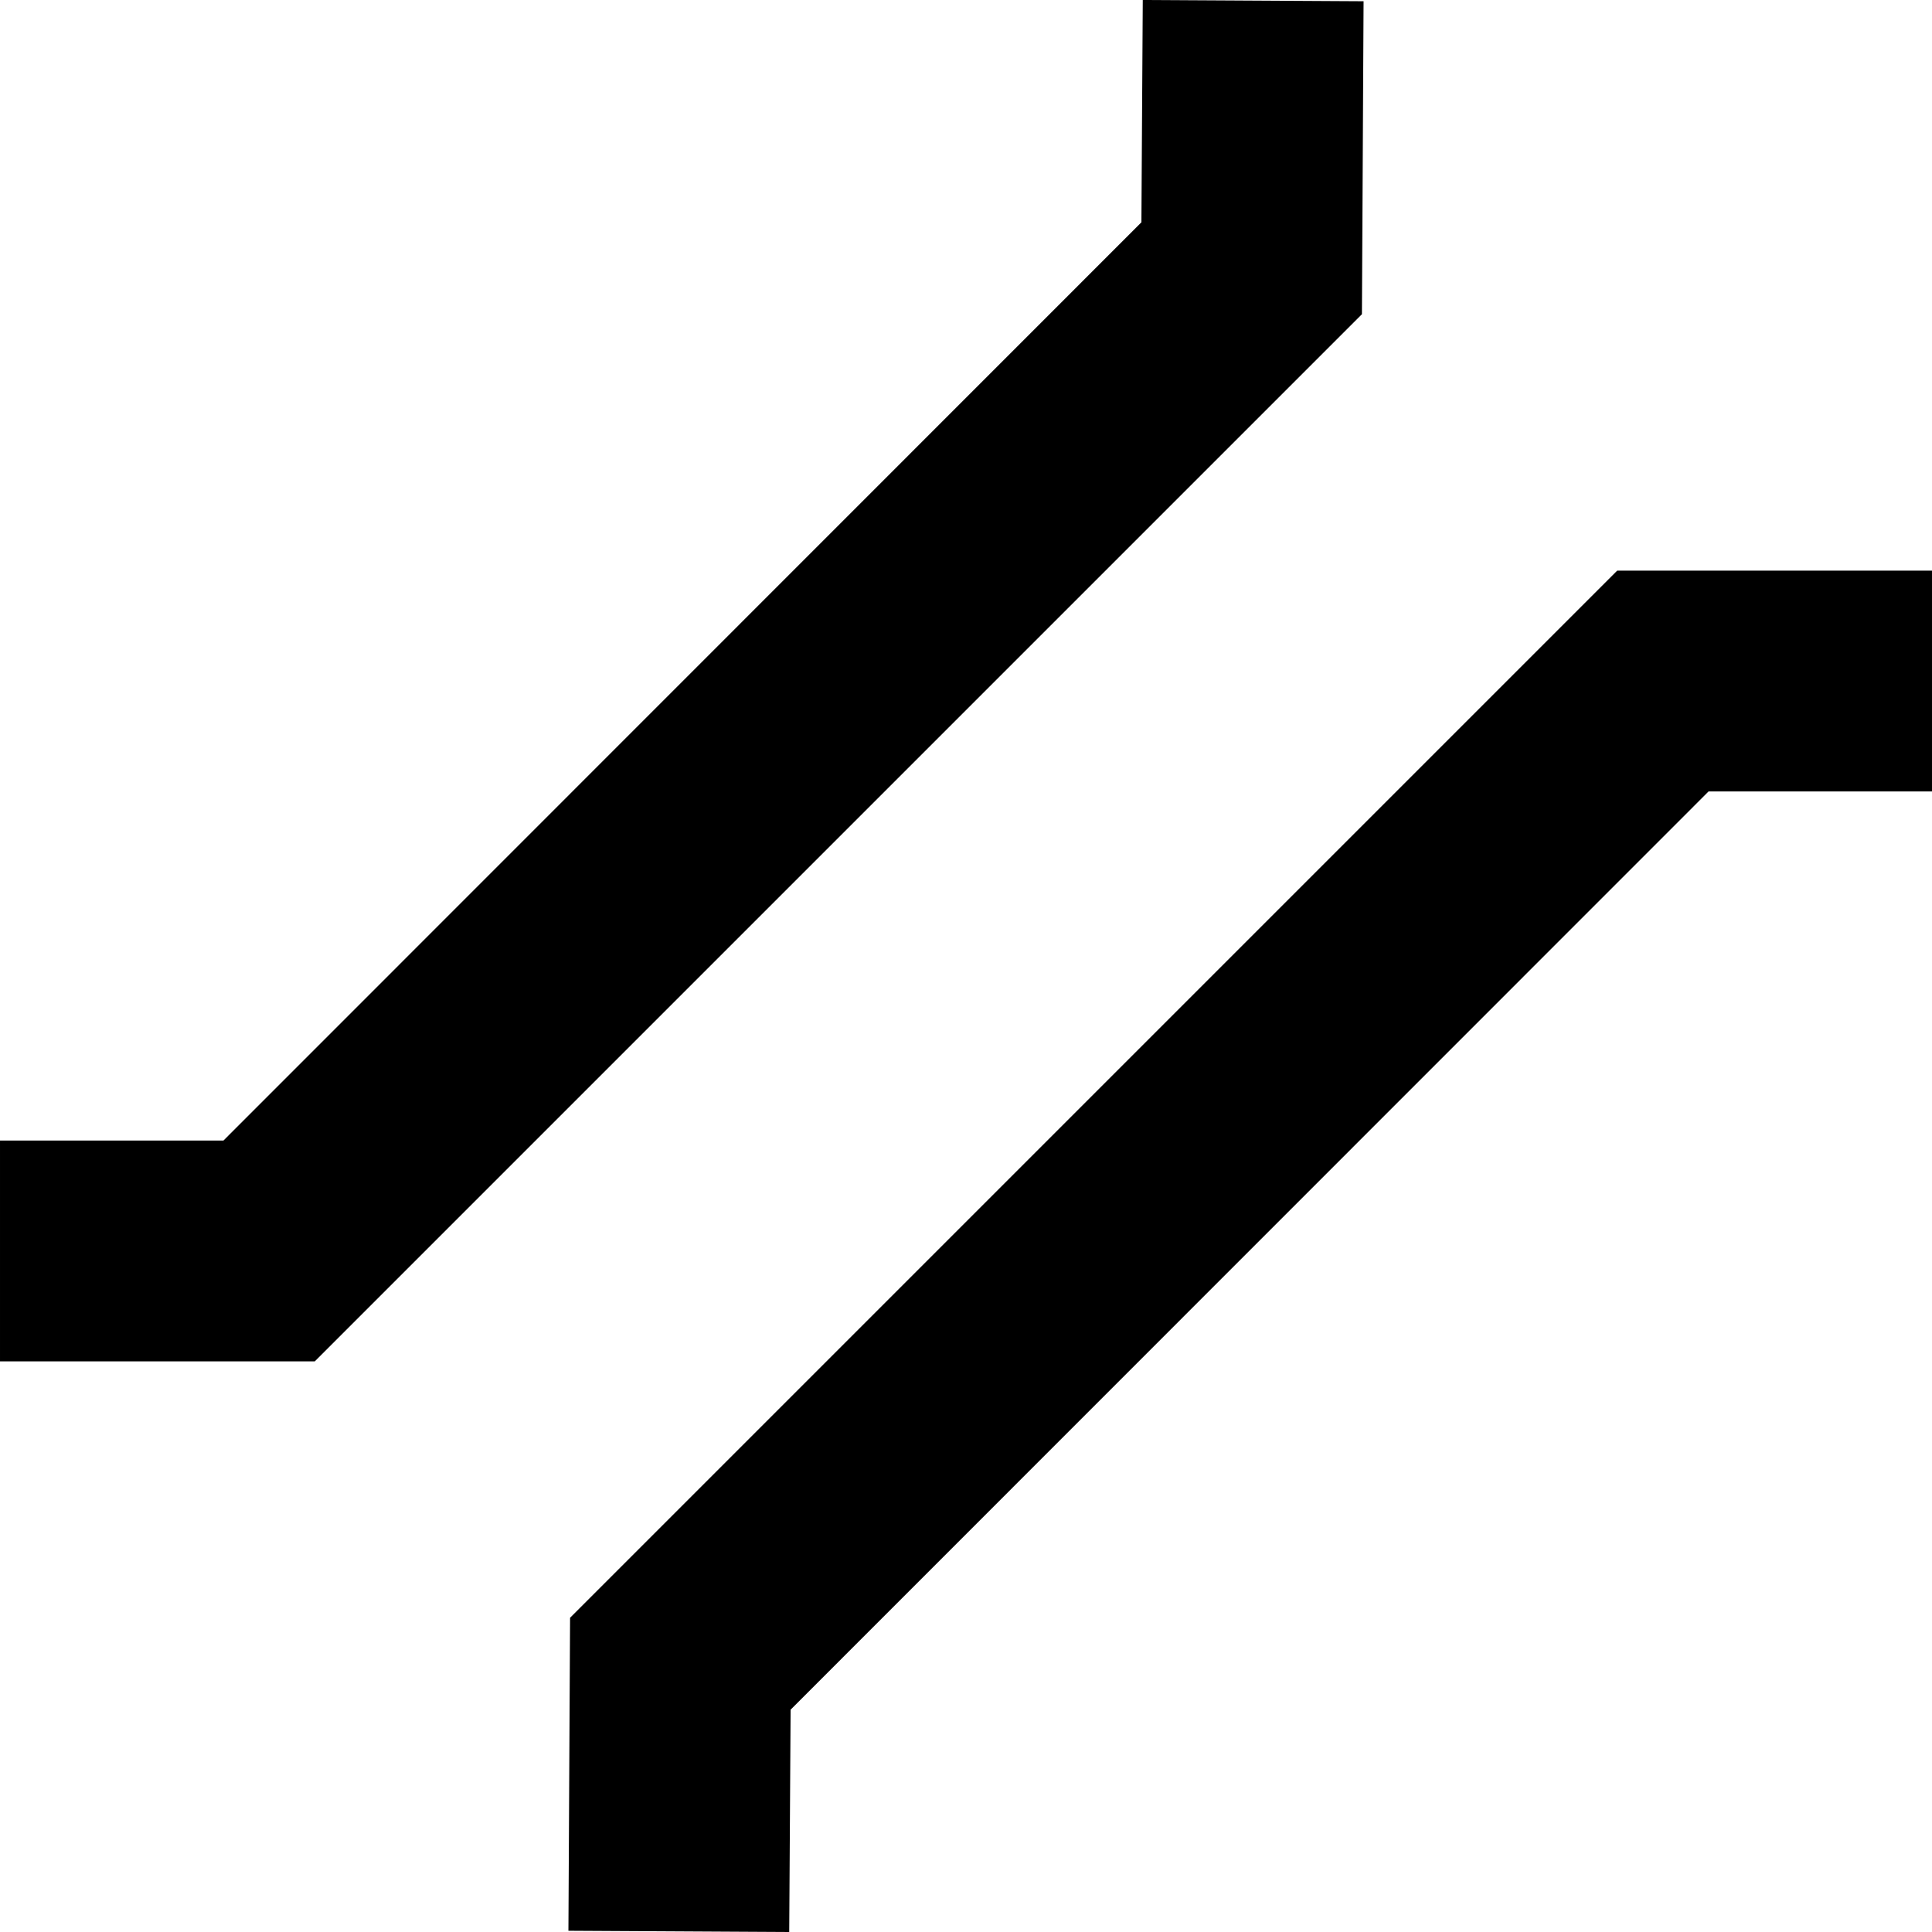 <?xml version="1.0" encoding="UTF-8"?>
<svg version="1.0" viewBox="0 0 14 14" xmlns="http://www.w3.org/2000/svg">
<path d="m8.281 0-0.01 1.611-6.652 6.654h-1.619v1.6h2.281l7.588-7.588 0.012-2.268z"/>
<path d="m5.719 14 0.01-1.611 6.652-6.654h1.619v-1.6h-2.281l-7.588 7.588-0.012 2.268z"/>
</svg>
